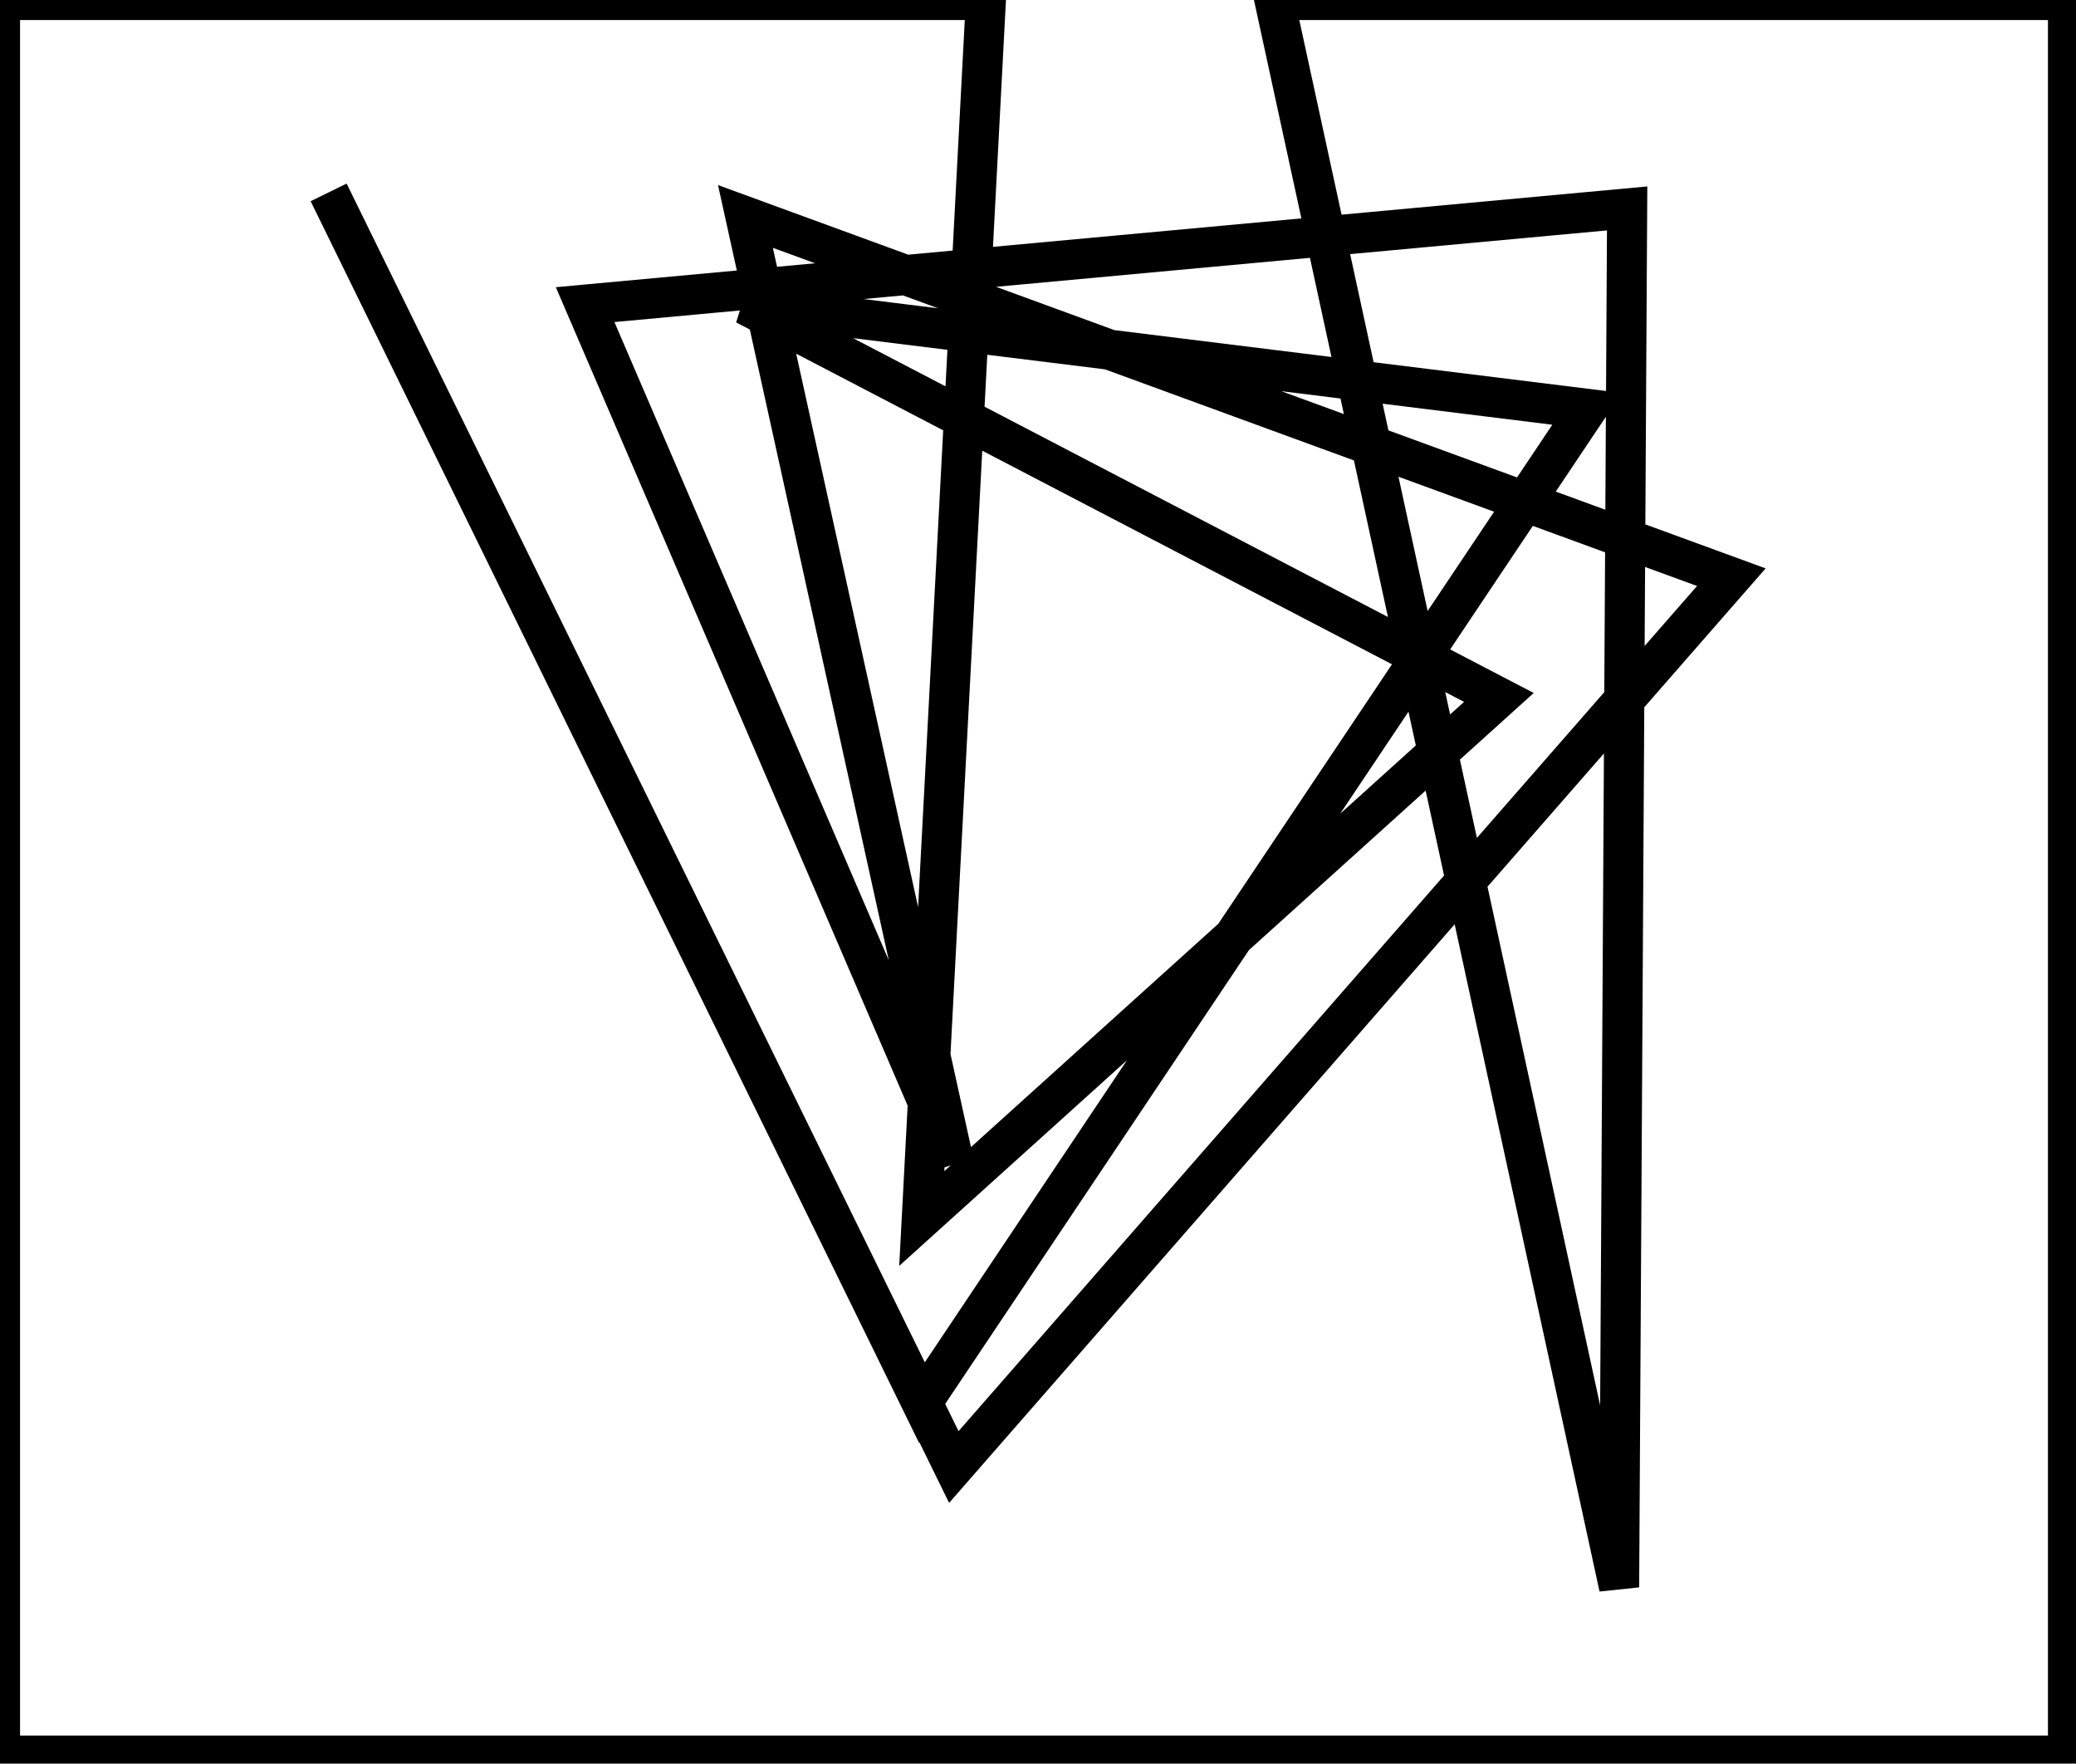 <?xml version="1.0" encoding="utf-8" ?>
<svg baseProfile="full" height="220" version="1.1" width="259" xmlns="http://www.w3.org/2000/svg" xmlns:ev="http://www.w3.org/2001/xml-events" xmlns:xlink="http://www.w3.org/1999/xlink"><defs /><rect fill="white" height="220" width="259" x="0" y="0" /><path d="M 0,0 L 0,219 L 258,219 L 258,0 L 159,0 L 202,198 L 203,26 L 73,38 L 119,145 L 93,27 L 216,72 L 119,183 L 41,24 L 115,175 L 198,51 L 93,38 L 187,87 L 115,152 L 123,0 Z" fill="none" stroke="black" stroke-width="5" /></svg>